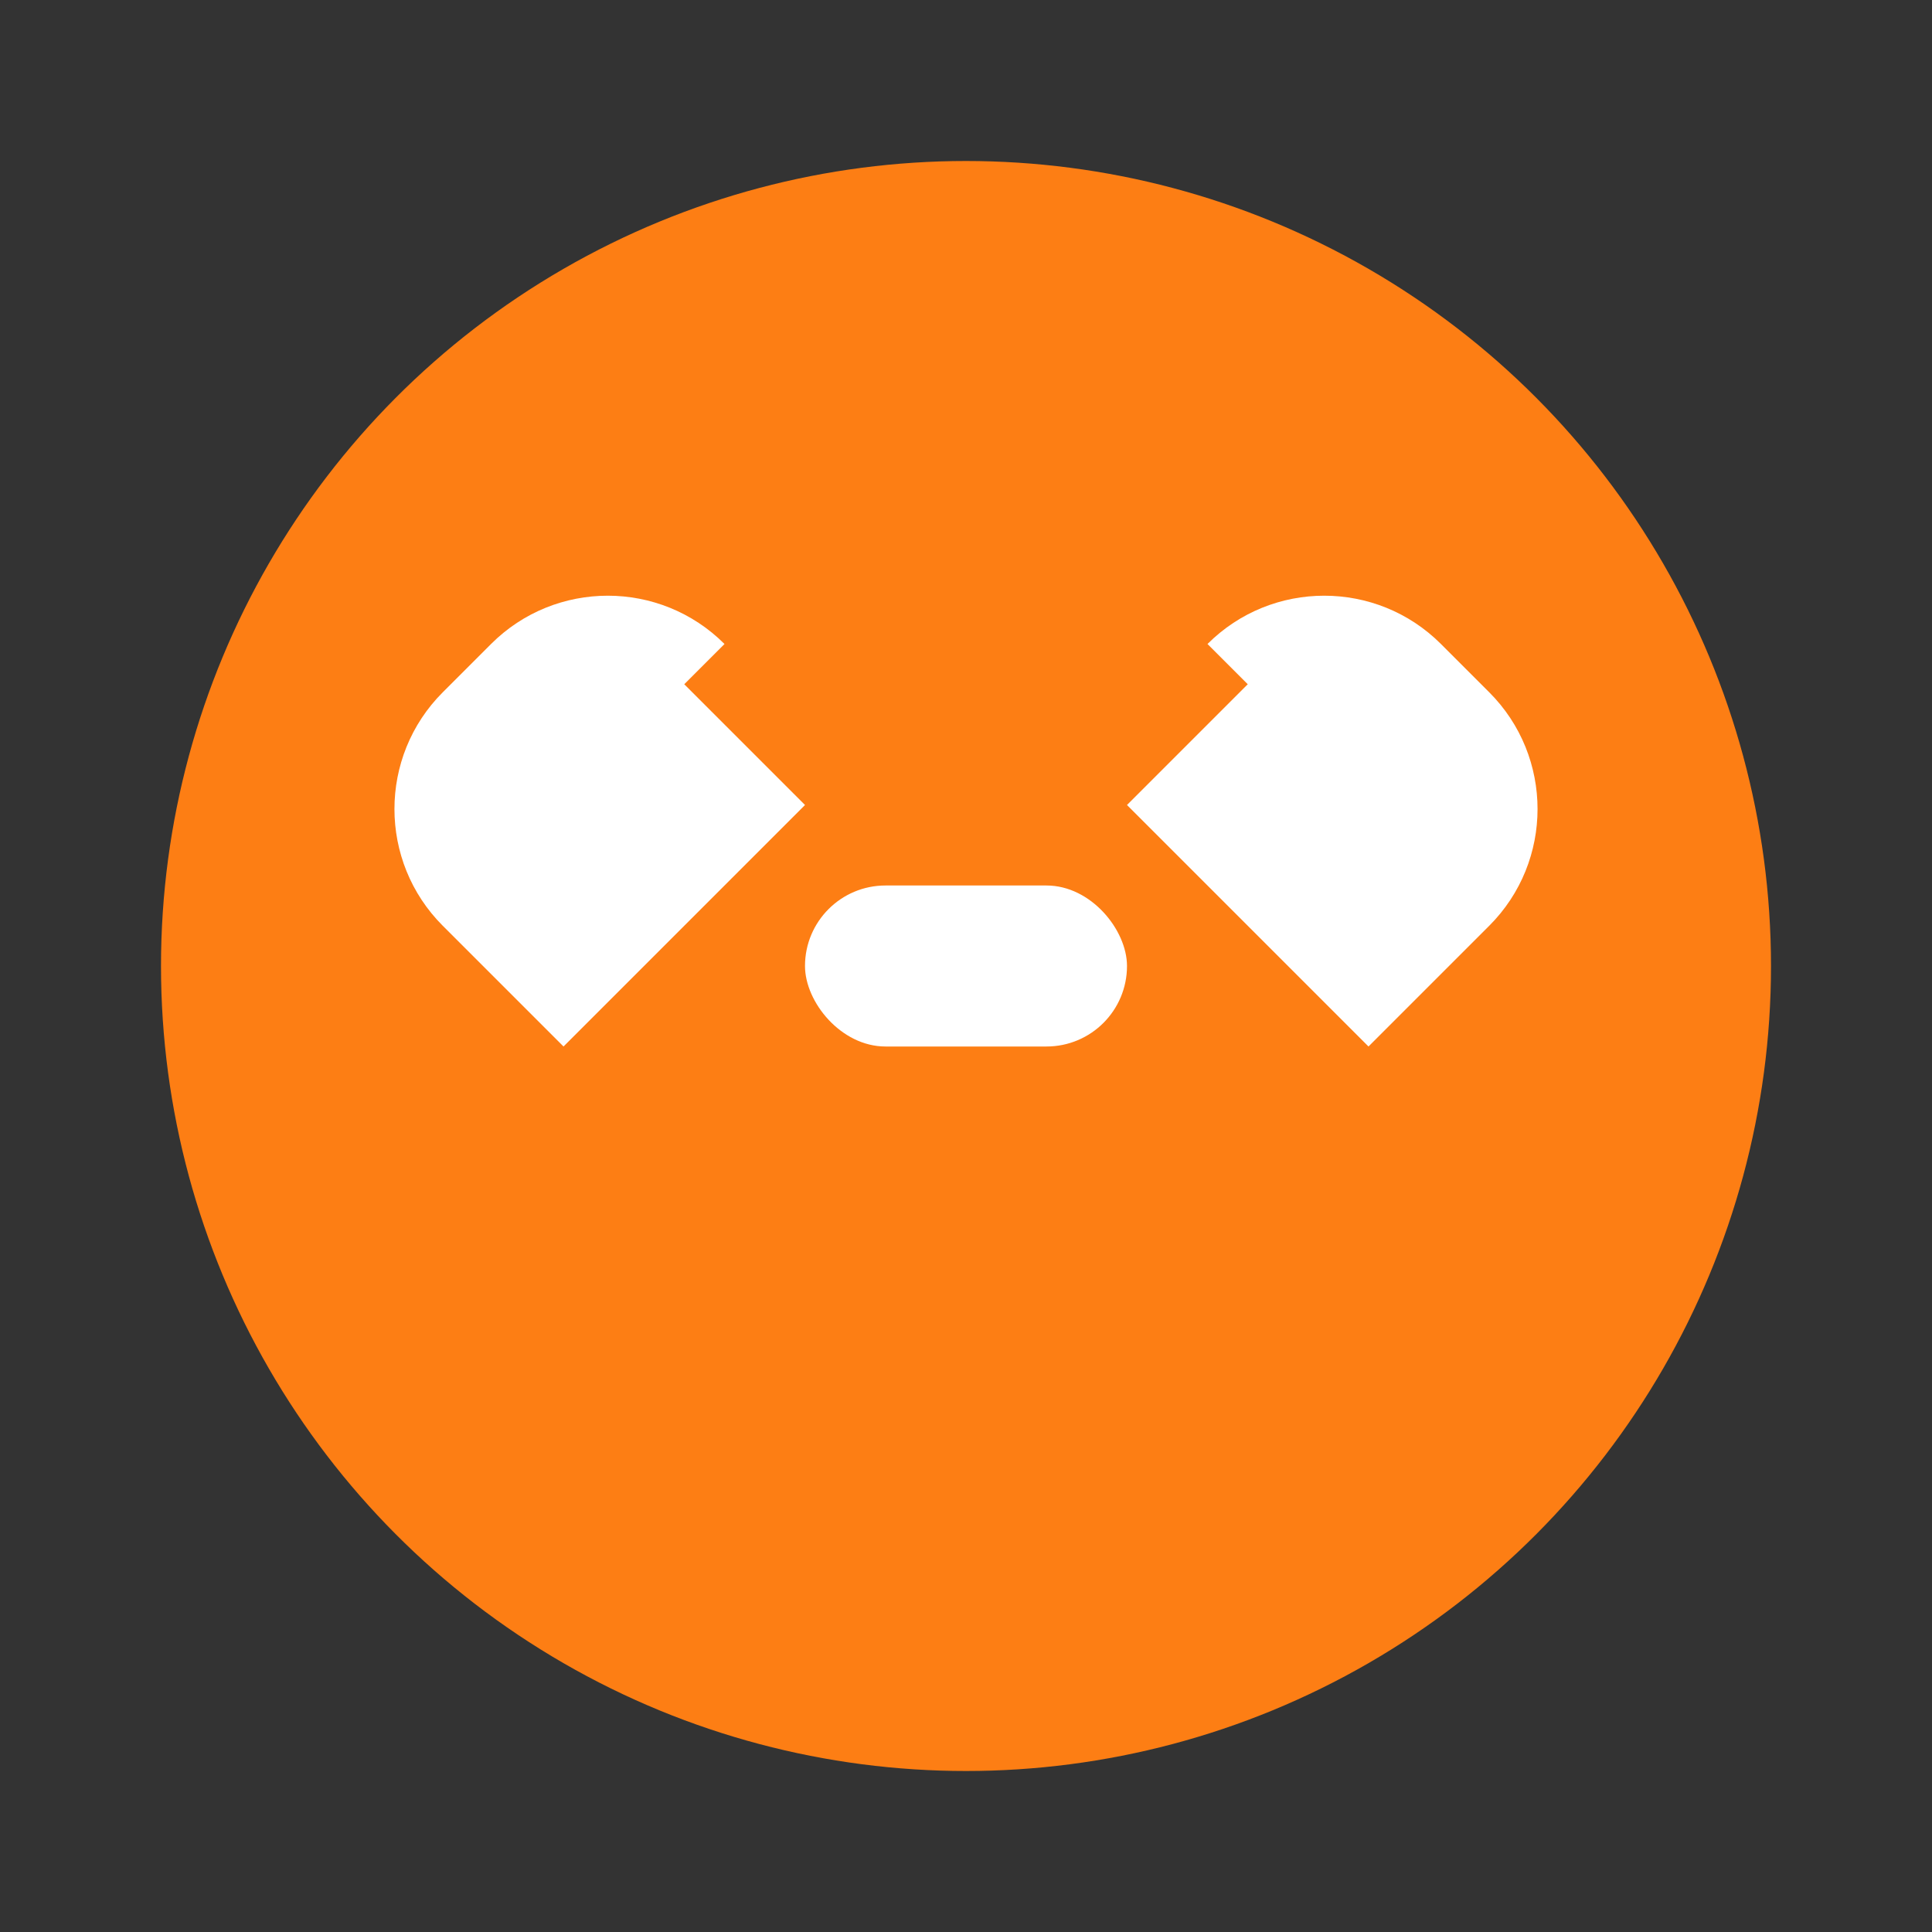 <?xml version="1.0" encoding="UTF-8"?>
<svg width="24" height="24" viewBox="0 0 24 24" fill="none" xmlns="http://www.w3.org/2000/svg">
  <rect x="0" y="0" width="24" height="24" fill="#333333" stroke="none"/>
  <!-- Wrench/tool background -->
  <circle cx="12" cy="12" r="10" fill="#fd7e14"/>
  <!-- Wrench icon -->
  <path d="M8.5 8.5l1.5 1.5-3 3-1.5-1.5c-0.8-0.8-0.8-2.1 0-2.9l0.6-0.6c0.8-0.8 2.1-0.8 2.9 0z" fill="white"/>
  <path d="M15.5 8.5l-1.5 1.5 3 3 1.5-1.5c0.8-0.8 0.8-2.1 0-2.9l-0.6-0.6c-0.8-0.8-2.1-0.8-2.9 0z" fill="white"/>
  <rect x="10" y="11" width="4" height="2" rx="1" fill="white"/>
</svg>